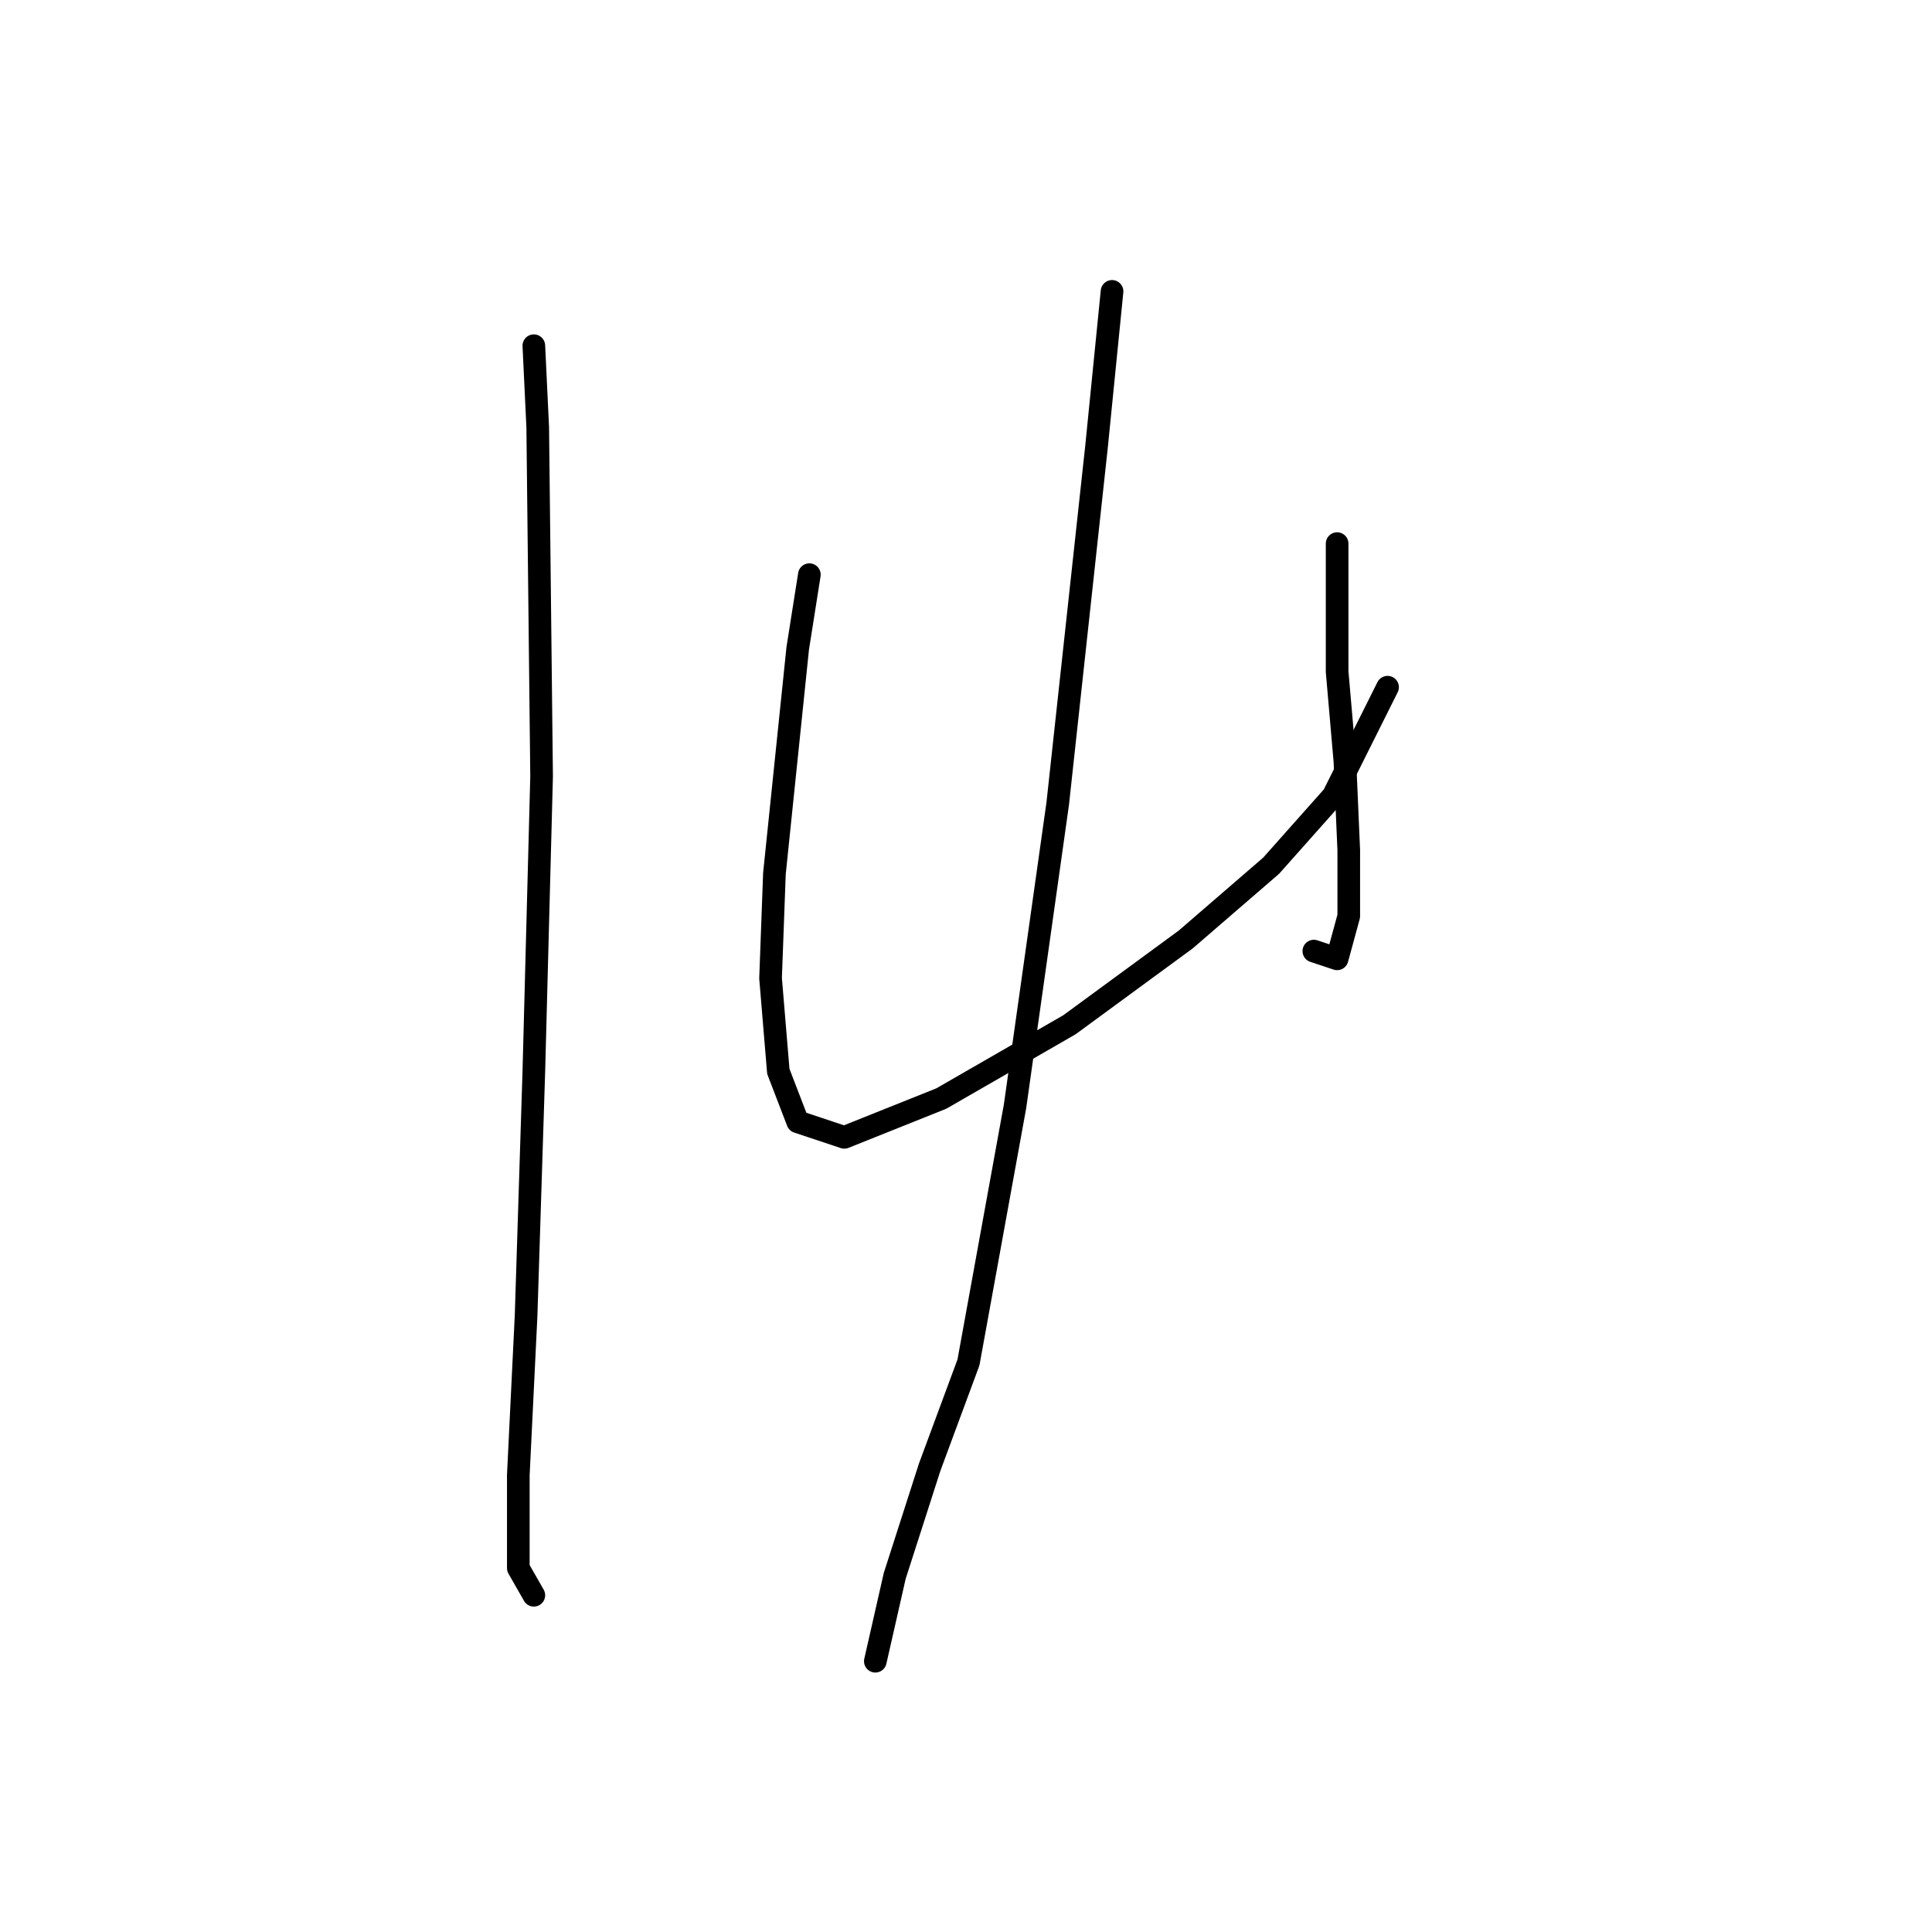 <?xml version="1.0" standalone="no"?>
    <svg width="256" height="256" xmlns="http://www.w3.org/2000/svg" version="1.1">
    <polyline stroke="black" stroke-width="3" stroke-linecap="round" fill="transparent" stroke-linejoin="round" points="70.737 45.808 71.251 56.606 71.765 102.884 70.737 141.963 69.709 174.357 68.68 195.439 68.68 207.78 70.737 211.379 70.737 211.379 " />
        <polyline stroke="black" stroke-width="3" stroke-linecap="round" fill="transparent" stroke-linejoin="round" points="107.245 76.146 105.702 85.915 102.617 115.739 102.103 129.622 103.131 141.963 105.702 148.647 111.873 150.704 124.728 145.562 141.696 135.792 157.122 124.48 168.434 114.71 176.662 105.455 183.86 91.057 183.86 91.057 " />
        <polyline stroke="black" stroke-width="3" stroke-linecap="round" fill="transparent" stroke-linejoin="round" points="177.176 72.032 177.176 89.001 178.204 100.827 178.718 112.654 178.718 121.395 177.176 127.051 174.091 126.023 174.091 126.023 " />
        <polyline stroke="black" stroke-width="3" stroke-linecap="round" fill="transparent" stroke-linejoin="round" points="147.352 38.609 145.296 59.177 140.154 106.483 134.497 146.591 128.327 180.528 123.185 194.411 118.557 208.808 115.986 220.121 115.986 220.121 " />
        </svg>